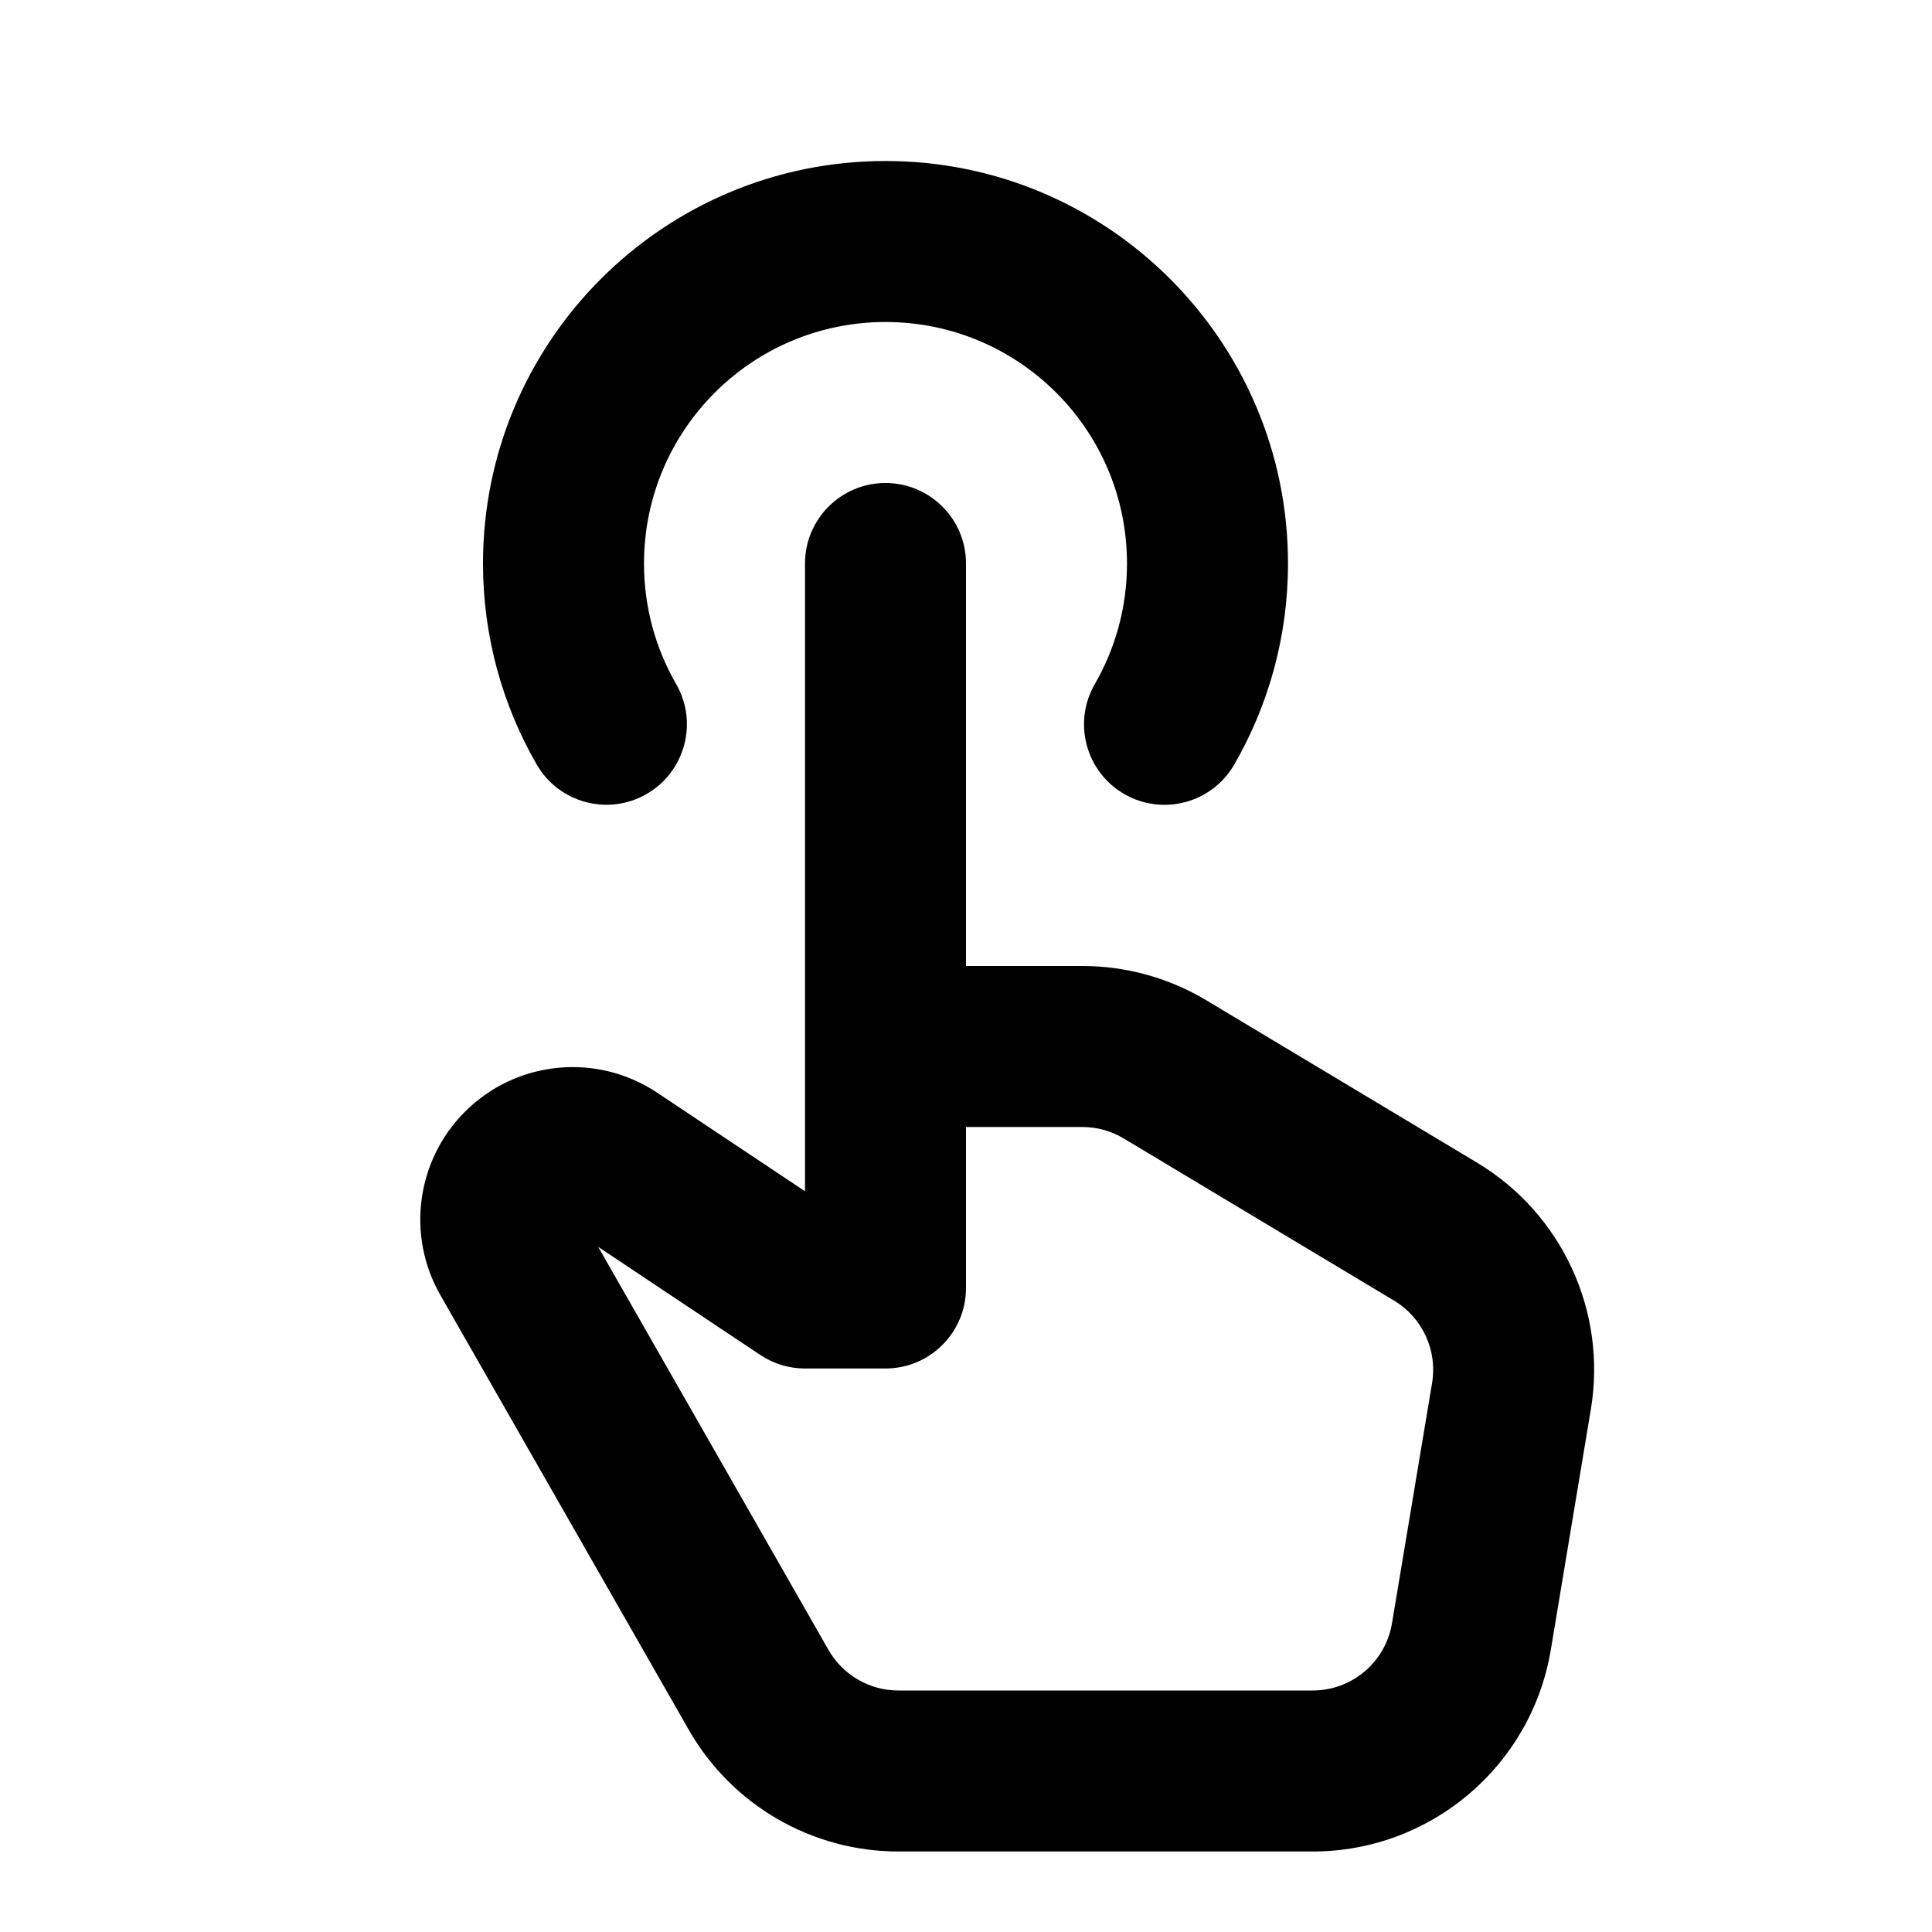 <svg viewBox="0 0 24 24"><path class="fn-svg-icon" fill-rule="evenodd" d="M11 6C11.552 6 12 6.448 12 7V12H13.446C13.99 12 14.523 12.148 14.989 12.428L18.347 14.442C19.404 15.076 19.965 16.292 19.762 17.508L19.265 20.493C19.024 21.94 17.772 23 16.306 23H11.161C10.084 23 9.09 22.423 8.556 21.488L5.47 16.088C5.047 15.347 5.172 14.414 5.775 13.811C6.413 13.172 7.413 13.073 8.164 13.574L10 14.798V7C10 6.448 10.448 6 11 6ZM12 14V16C12 16.552 11.552 17 11 17H10C9.803 17 9.61 16.942 9.445 16.832L7.431 15.489L10.292 20.496C10.47 20.808 10.802 21 11.161 21H16.306C16.795 21 17.212 20.647 17.292 20.164L17.79 17.179C17.857 16.774 17.67 16.368 17.318 16.157L13.96 14.143C13.805 14.049 13.627 14 13.446 14H12Z" clip-rule="evenodd"/><path class="fn-svg-icon" fill-rule="evenodd" d="M6 7C6 4.239 8.239 2 11 2C13.761 2 16 4.239 16 7C16 7.908 15.757 8.762 15.332 9.498C15.056 9.976 14.444 10.14 13.966 9.864C13.488 9.588 13.324 8.976 13.6 8.498C13.854 8.058 14 7.547 14 7C14 5.343 12.657 4 11 4C9.343 4 8 5.343 8 7C8 7.547 8.146 8.057 8.399 8.497C8.675 8.975 8.511 9.587 8.033 9.863C7.555 10.139 6.943 9.975 6.667 9.497C6.243 8.761 6 7.907 6 7Z" clip-rule="evenodd"/></svg>